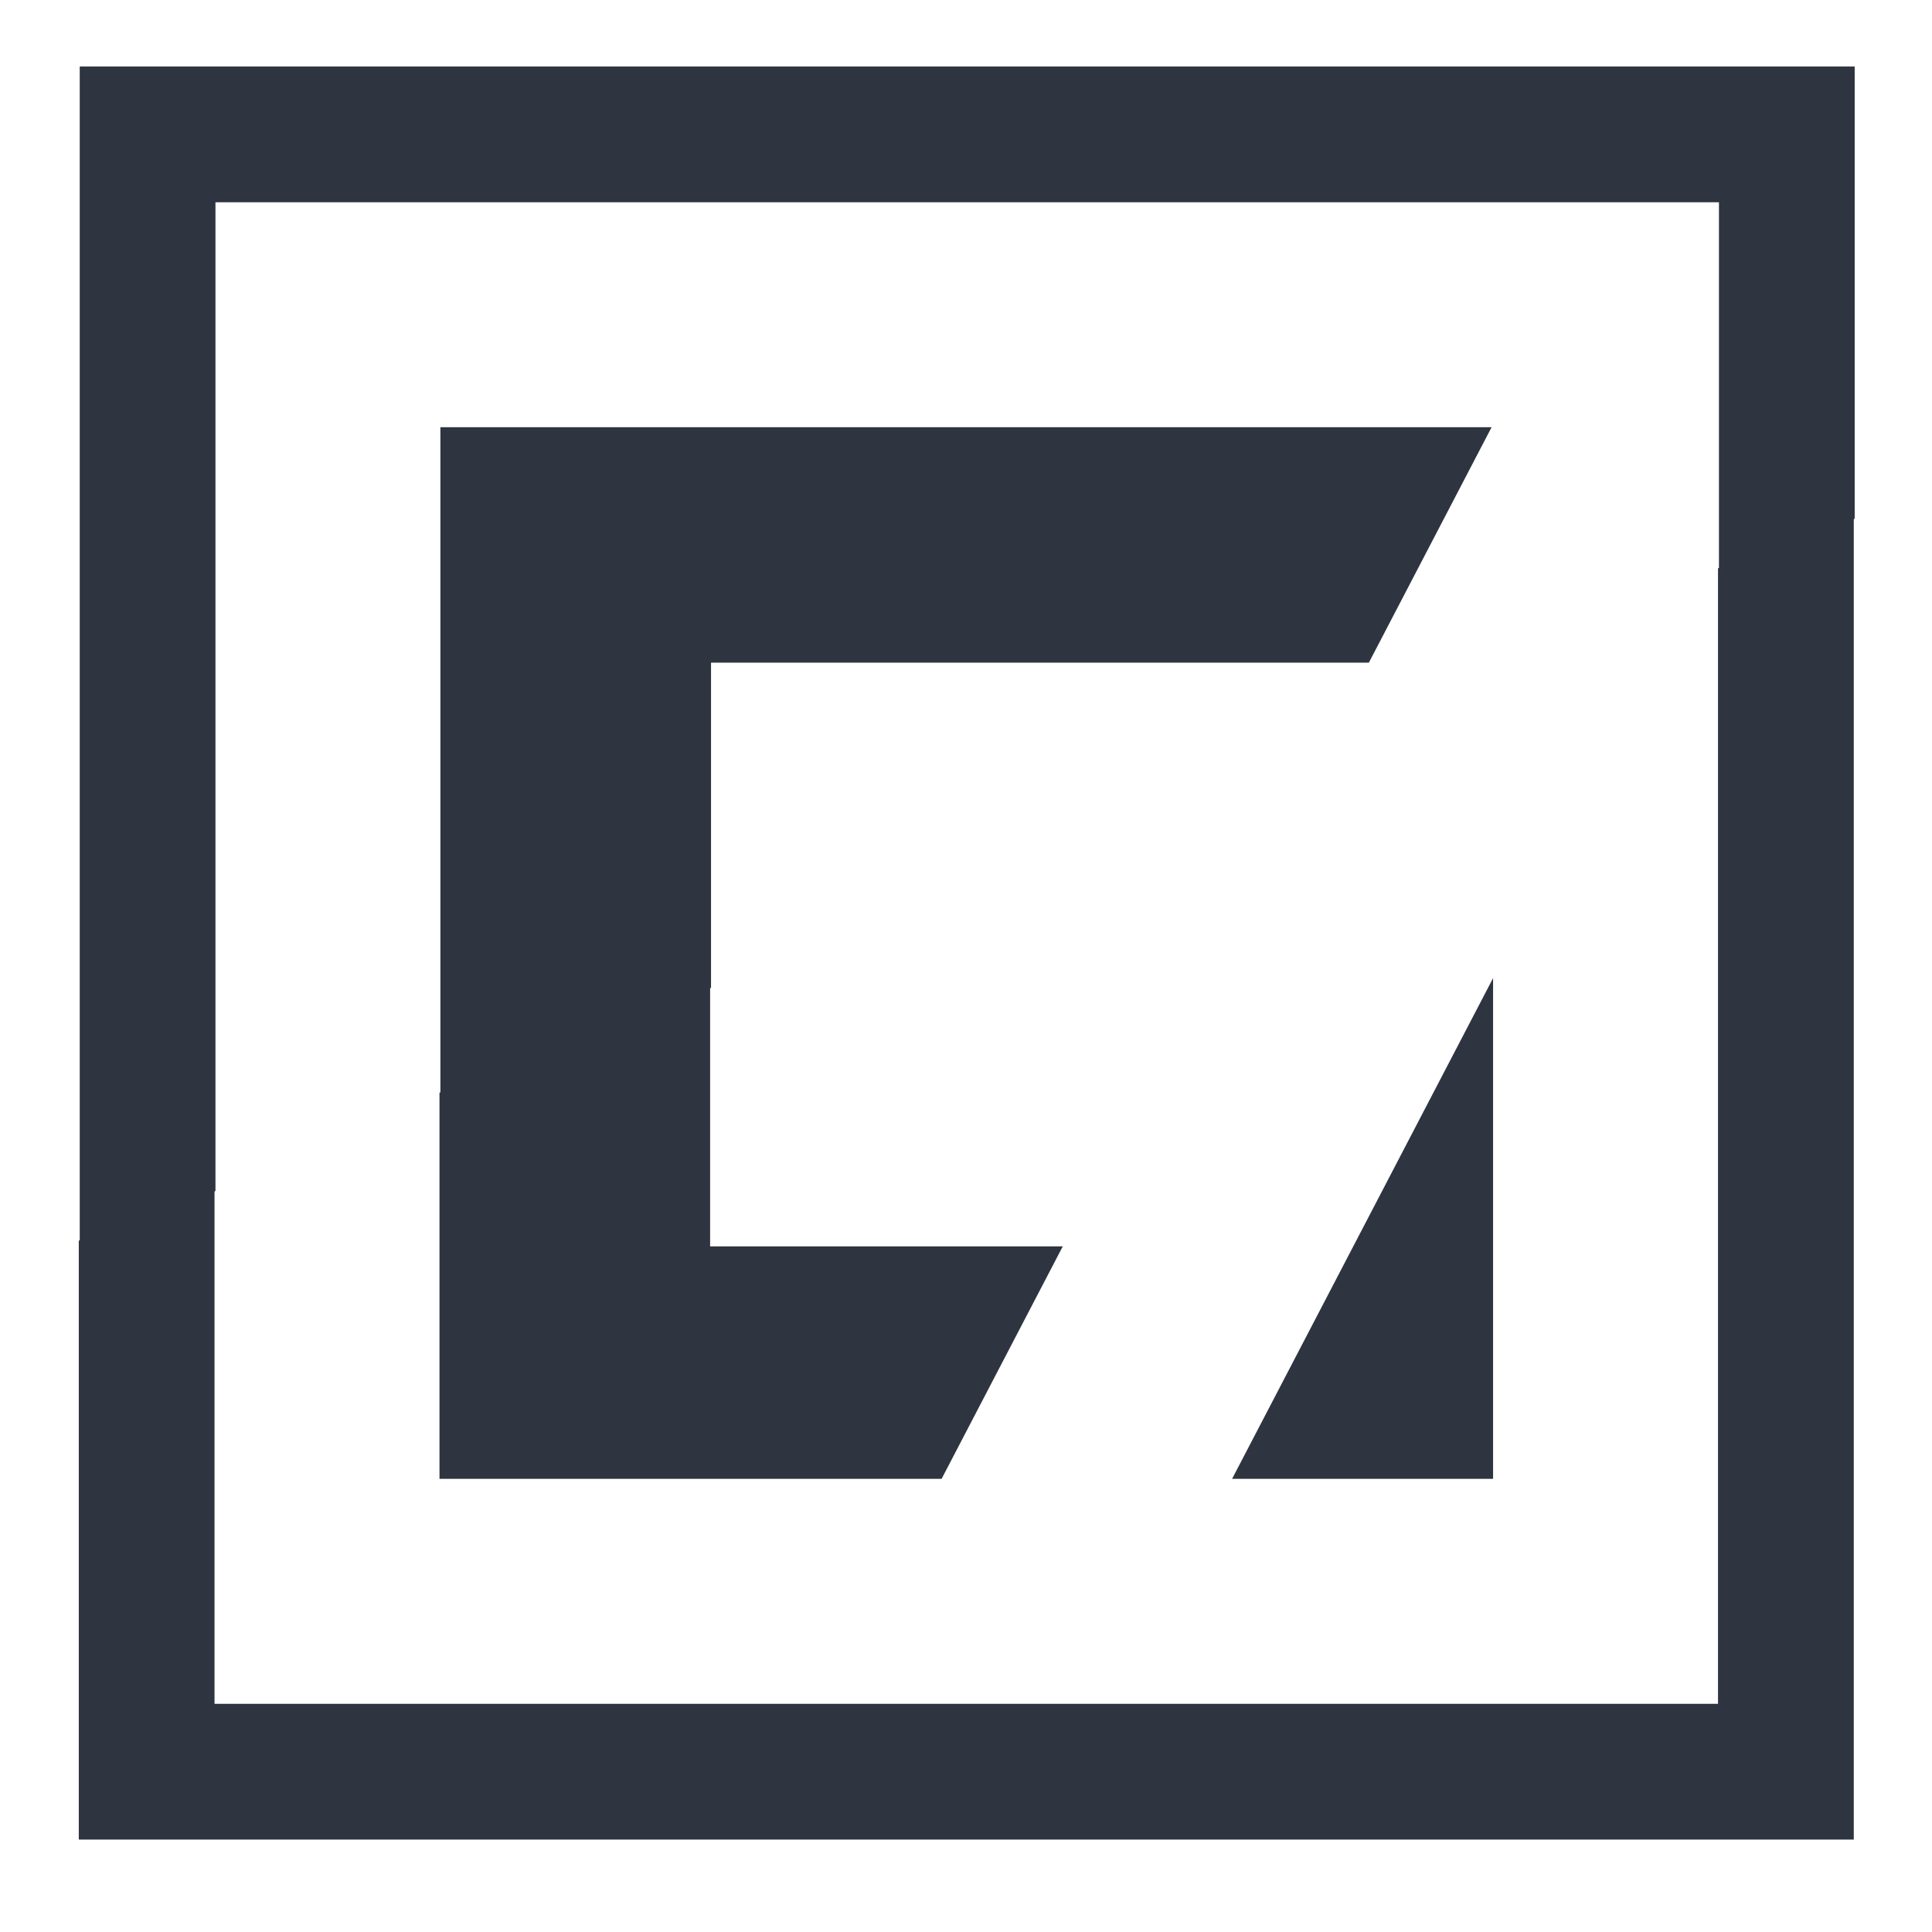<svg xmlns="http://www.w3.org/2000/svg" viewBox="257 257 512 512">
    <!-- 1026 x 1026 -->
    <defs><style>.shape{fill:#2E3440;stroke:#2E3440;stroke-miterlimit:10;}</style></defs>
    <g id="Layer_1" data-name="Layer 1">
        <polygon class="shape" points="747.77 393.61 747.77 744 278.38 744 278.38 586.12 313.35 571.77 313.35 709.03 712.79 709.03 712.79 407.95 747.77 393.61"/>
        <polygon class="shape" points="748.01 275.13 748.01 394.13 713.04 408.46 713.04 310.1 313.6 310.1 313.6 572.29 278.63 586.63 278.63 275.13 748.01 275.13"/>
        <polygon class="shape" points="651.46 370.72 619.46 432.11 444.93 432.11 444.93 518.43 374.21 547.43 374.21 370.72 651.46 370.72"/>
        <polygon class="shape" points="537.82 587.8 506.23 648.41 373.97 648.41 373.97 546.91 444.69 517.91 444.69 587.8 537.82 587.8"/>
        <polygon class="shape" points="606.9 605.13 652.18 518.25 652.18 648.41 584.34 648.41 606.9 605.13"/>
    </g>
</svg>
